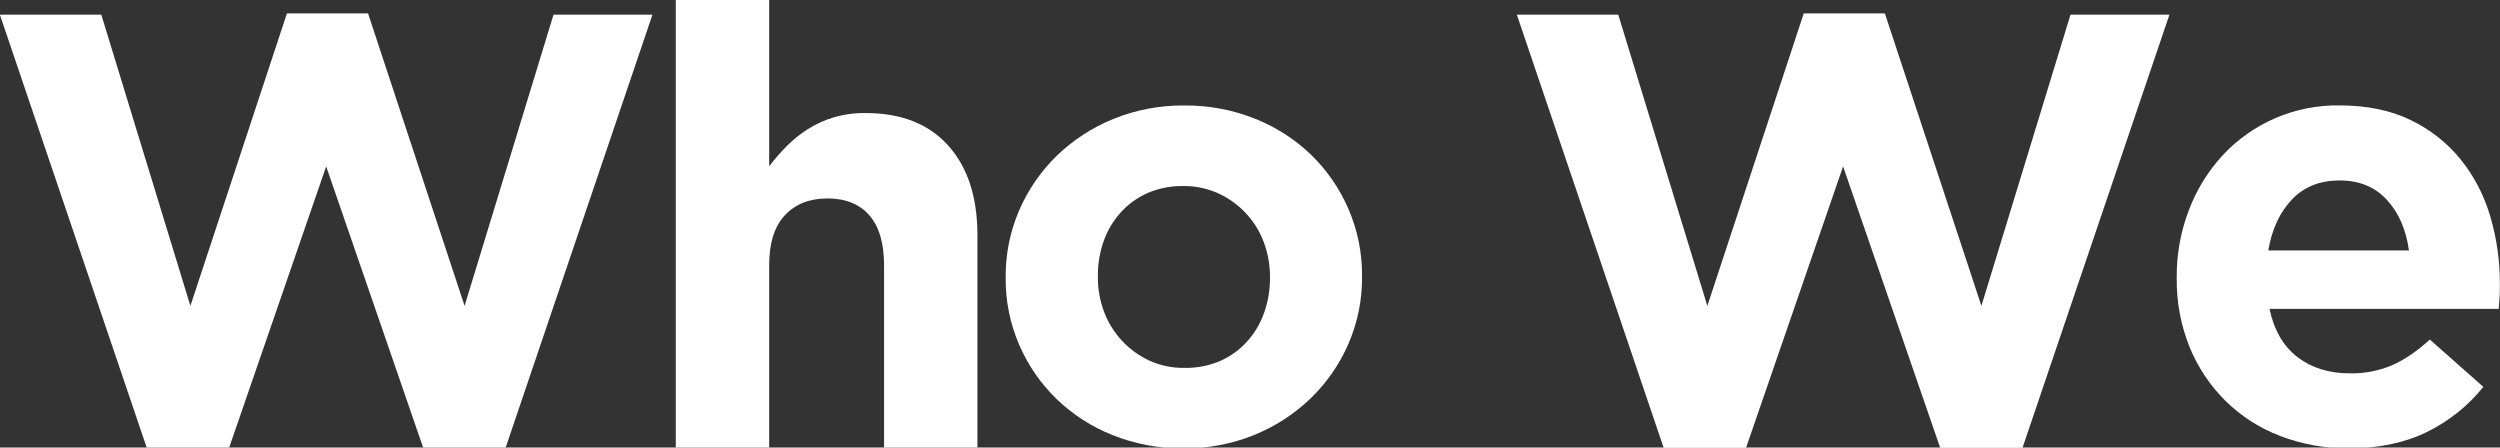 <?xml version="1.0" encoding="utf-8"?>
<!-- Generator: Adobe Illustrator 24.0.2, SVG Export Plug-In . SVG Version: 6.00 Build 0)  -->
<svg version="1.1" id="a" xmlns="http://www.w3.org/2000/svg" xmlns:xlink="http://www.w3.org/1999/xlink" x="0px" y="0px"
	 viewBox="0 0 960 171.84" style="enable-background:new 0 0 960 171.84;" xml:space="preserve">
<rect x="0" y="0" width="960" height="171.84" fill="#333333" stroke="none"/>
<style type="text/css">
	.st0{fill:#FFFFFF;}
</style>
<path class="st0" d="M194.14,171.96h-31.62L125.25,63.9L87.97,171.96H56.36L-0.05,5.63H38.9l34.21,111.83L110.18,5.15h31.15
	l37.07,112.31L212.55,5.63h37.99L194.14,171.96z"/>
<path class="st0" d="M339.48,172.23v-70.37c0-8.48-1.89-14.87-5.66-19.18s-9.12-6.47-16.05-6.48c-6.92,0-12.39,2.16-16.4,6.48
	s-6.02,10.71-6.01,19.18v70.37H259.5V0h35.86v63.85c2.07-2.72,4.31-5.3,6.72-7.73c2.46-2.48,5.19-4.67,8.14-6.54
	c3.08-1.94,6.42-3.46,9.91-4.51c3.98-1.16,8.12-1.72,12.27-1.66c13.68,0,24.26,4.17,31.73,12.5c7.48,8.33,11.21,19.82,11.2,34.46
	v81.86H339.48z"/>
<path class="st0" d="M517.83,131.94c-3.38,7.83-8.27,14.93-14.39,20.88c-6.26,6.06-13.63,10.87-21.7,14.16
	c-8.69,3.53-17.99,5.29-27.37,5.19c-9.29,0.08-18.51-1.65-27.13-5.09c-8.04-3.19-15.37-7.92-21.59-13.92
	c-6.07-5.92-10.92-12.97-14.28-20.76c-3.49-8.08-5.26-16.8-5.19-25.6v-0.43c-0.07-8.8,1.7-17.52,5.19-25.6
	c3.38-7.85,8.27-14.95,14.39-20.92c6.26-6.06,13.63-10.86,21.7-14.15c8.69-3.53,18-5.29,27.37-5.19c9.29-0.08,18.51,1.64,27.13,5.09
	c8.03,3.19,15.37,7.92,21.59,13.92c6.07,5.92,10.91,12.97,14.27,20.76c3.49,8.08,5.26,16.8,5.2,25.6v0.49
	C523.09,115.16,521.32,123.86,517.83,131.94z M487.67,106.36c0.03-4.55-0.77-9.07-2.36-13.33c-3.1-8.32-9.37-15.07-17.44-18.76
	c-4.22-1.91-8.81-2.88-13.45-2.83c-4.74-0.09-9.45,0.84-13.81,2.71c-3.9,1.73-7.4,4.27-10.26,7.44c-2.87,3.19-5.09,6.91-6.53,10.96
	c-1.51,4.28-2.27,8.79-2.24,13.33v0.48c-0.03,4.55,0.77,9.07,2.36,13.33c3.11,8.28,9.33,15.01,17.34,18.75
	c4.26,1.94,8.89,2.91,13.57,2.83c4.74,0.09,9.45-0.83,13.81-2.71c3.92-1.75,7.43-4.3,10.29-7.49c2.84-3.18,5.03-6.88,6.45-10.9
	c1.53-4.29,2.3-8.81,2.28-13.37v-0.44H487.67z"/>
<path class="st0" d="M776.64,171.96h-31.61L707.75,63.9l-37.27,108.06h-31.63L582.47,5.63h38.94l34.21,111.83L692.64,5.15h31.15
	l37.07,112.31L795.07,5.63h37.99L776.64,171.96z"/>
<path class="st0" d="M959.85,114.12c-0.08,1.26-0.2,2.75-0.36,4.48h-88c1.73,8.18,5.31,14.35,10.74,18.52s12.15,6.25,20.17,6.25
	c5.5,0.09,10.96-0.95,16.04-3.07c4.72-2.04,9.6-5.34,14.63-9.91l20.53,18.17c-5.87,7.31-13.29,13.23-21.71,17.34
	c-8.49,4.16-18.48,6.25-29.96,6.25c-8.99,0.08-17.91-1.52-26.3-4.72c-7.85-2.99-15-7.56-21-13.45
	c-5.95-5.88-10.64-12.91-13.81-20.65c-3.4-8.43-5.08-17.45-4.96-26.54v-0.45c-0.05-8.71,1.51-17.34,4.6-25.48
	c2.91-7.77,7.27-14.91,12.87-21.04c11.58-12.57,27.97-19.61,45.07-19.34c10.54,0,19.66,1.89,27.37,5.66
	c7.46,3.58,14.03,8.78,19.23,15.21c5.18,6.5,9.02,13.96,11.32,21.94c2.45,8.39,3.67,17.09,3.63,25.83v0.47
	C959.96,111.37,959.92,112.86,959.85,114.12z M916.55,76.72c-4.55-4.96-10.61-7.43-18.17-7.43s-13.65,2.44-18.28,7.31
	c-4.65,4.87-7.68,11.4-9.09,19.58h54.03C923.94,88.16,921.11,81.68,916.55,76.72z"/>
</svg>
